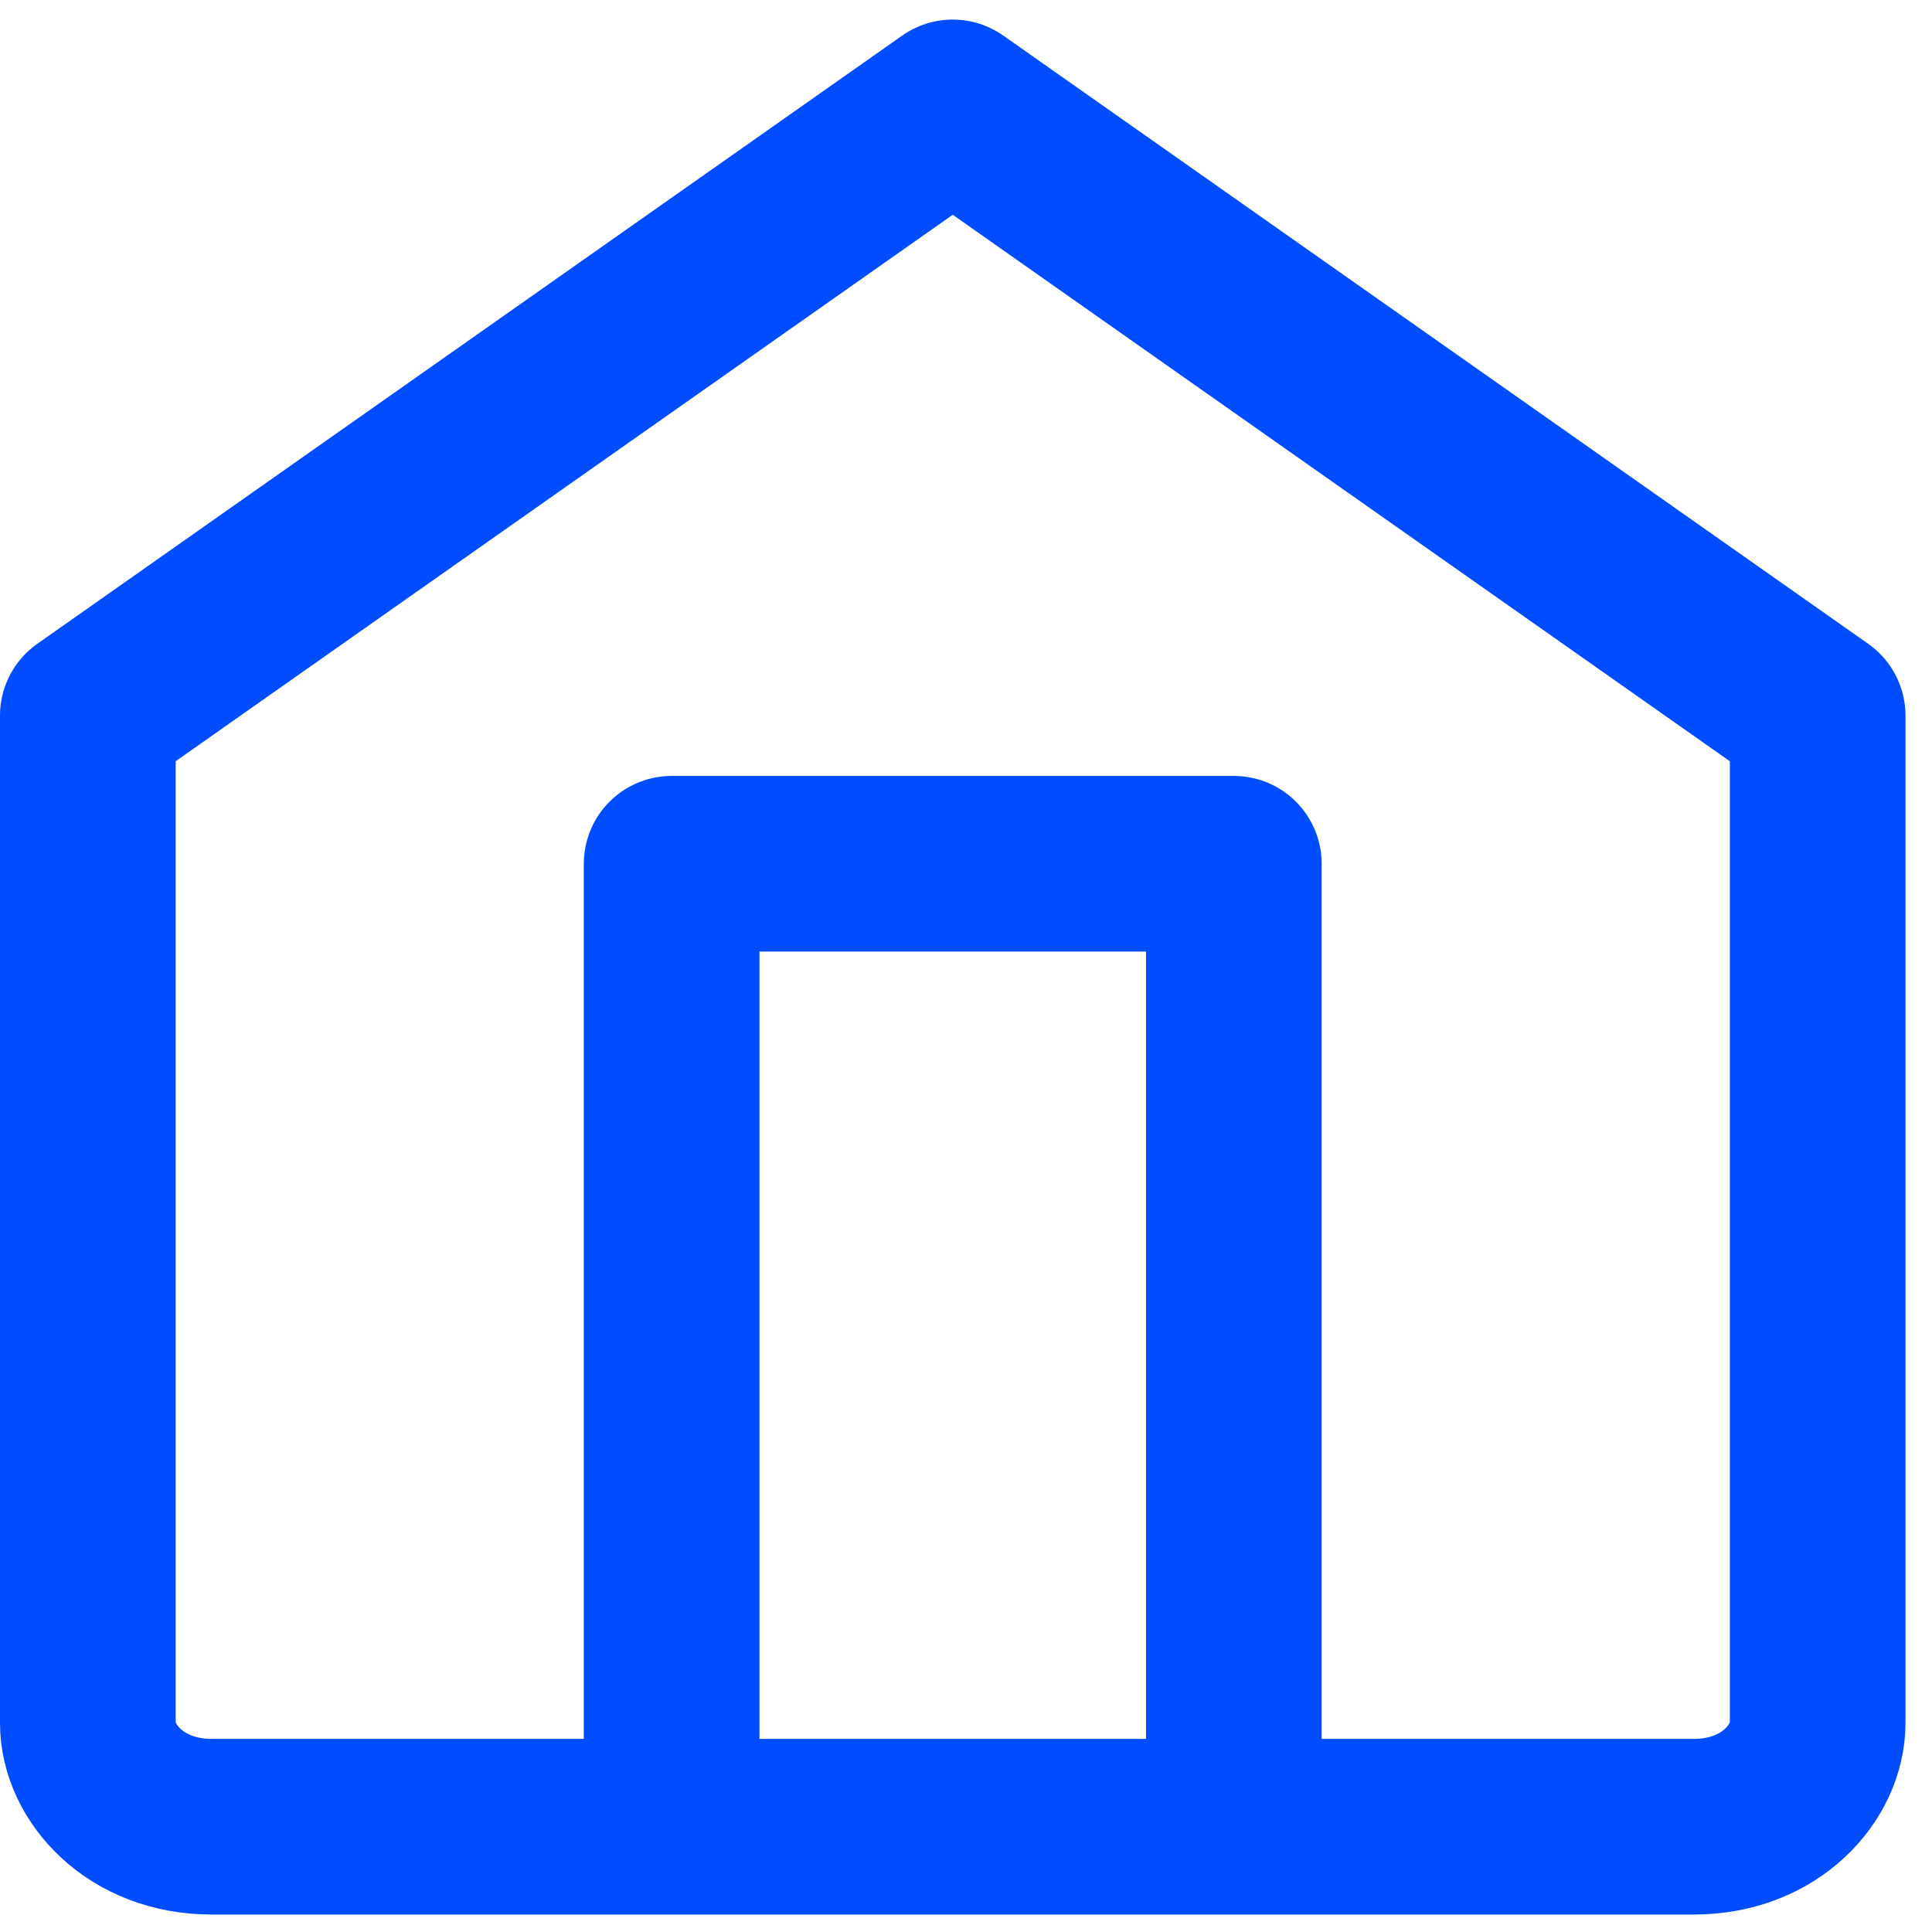 <svg width="22" height="22" viewBox="0 0 22 22" fill="none" xmlns="http://www.w3.org/2000/svg">
<g clip-path="url(#clip0_29289_46)">
<path d="M20.698 8.149V19.621C20.698 20.181 20.163 20.801 19.287 20.801H2.411C1.535 20.801 1 20.181 1 19.621V8.149L10.849 1.223L20.698 8.149Z" stroke="#004CFF" stroke-width="2" stroke-linecap="round" stroke-linejoin="round"/>
<path d="M7.648 19.844V9.836H14.05V19.844" stroke="#004CFF" stroke-width="2" stroke-linecap="round" stroke-linejoin="round"/>
</g>
<defs>
<clipPath id="clip0_29289_46">
<rect width="21.698" height="21.801" fill="white"/>
</clipPath>
</defs>
</svg>
